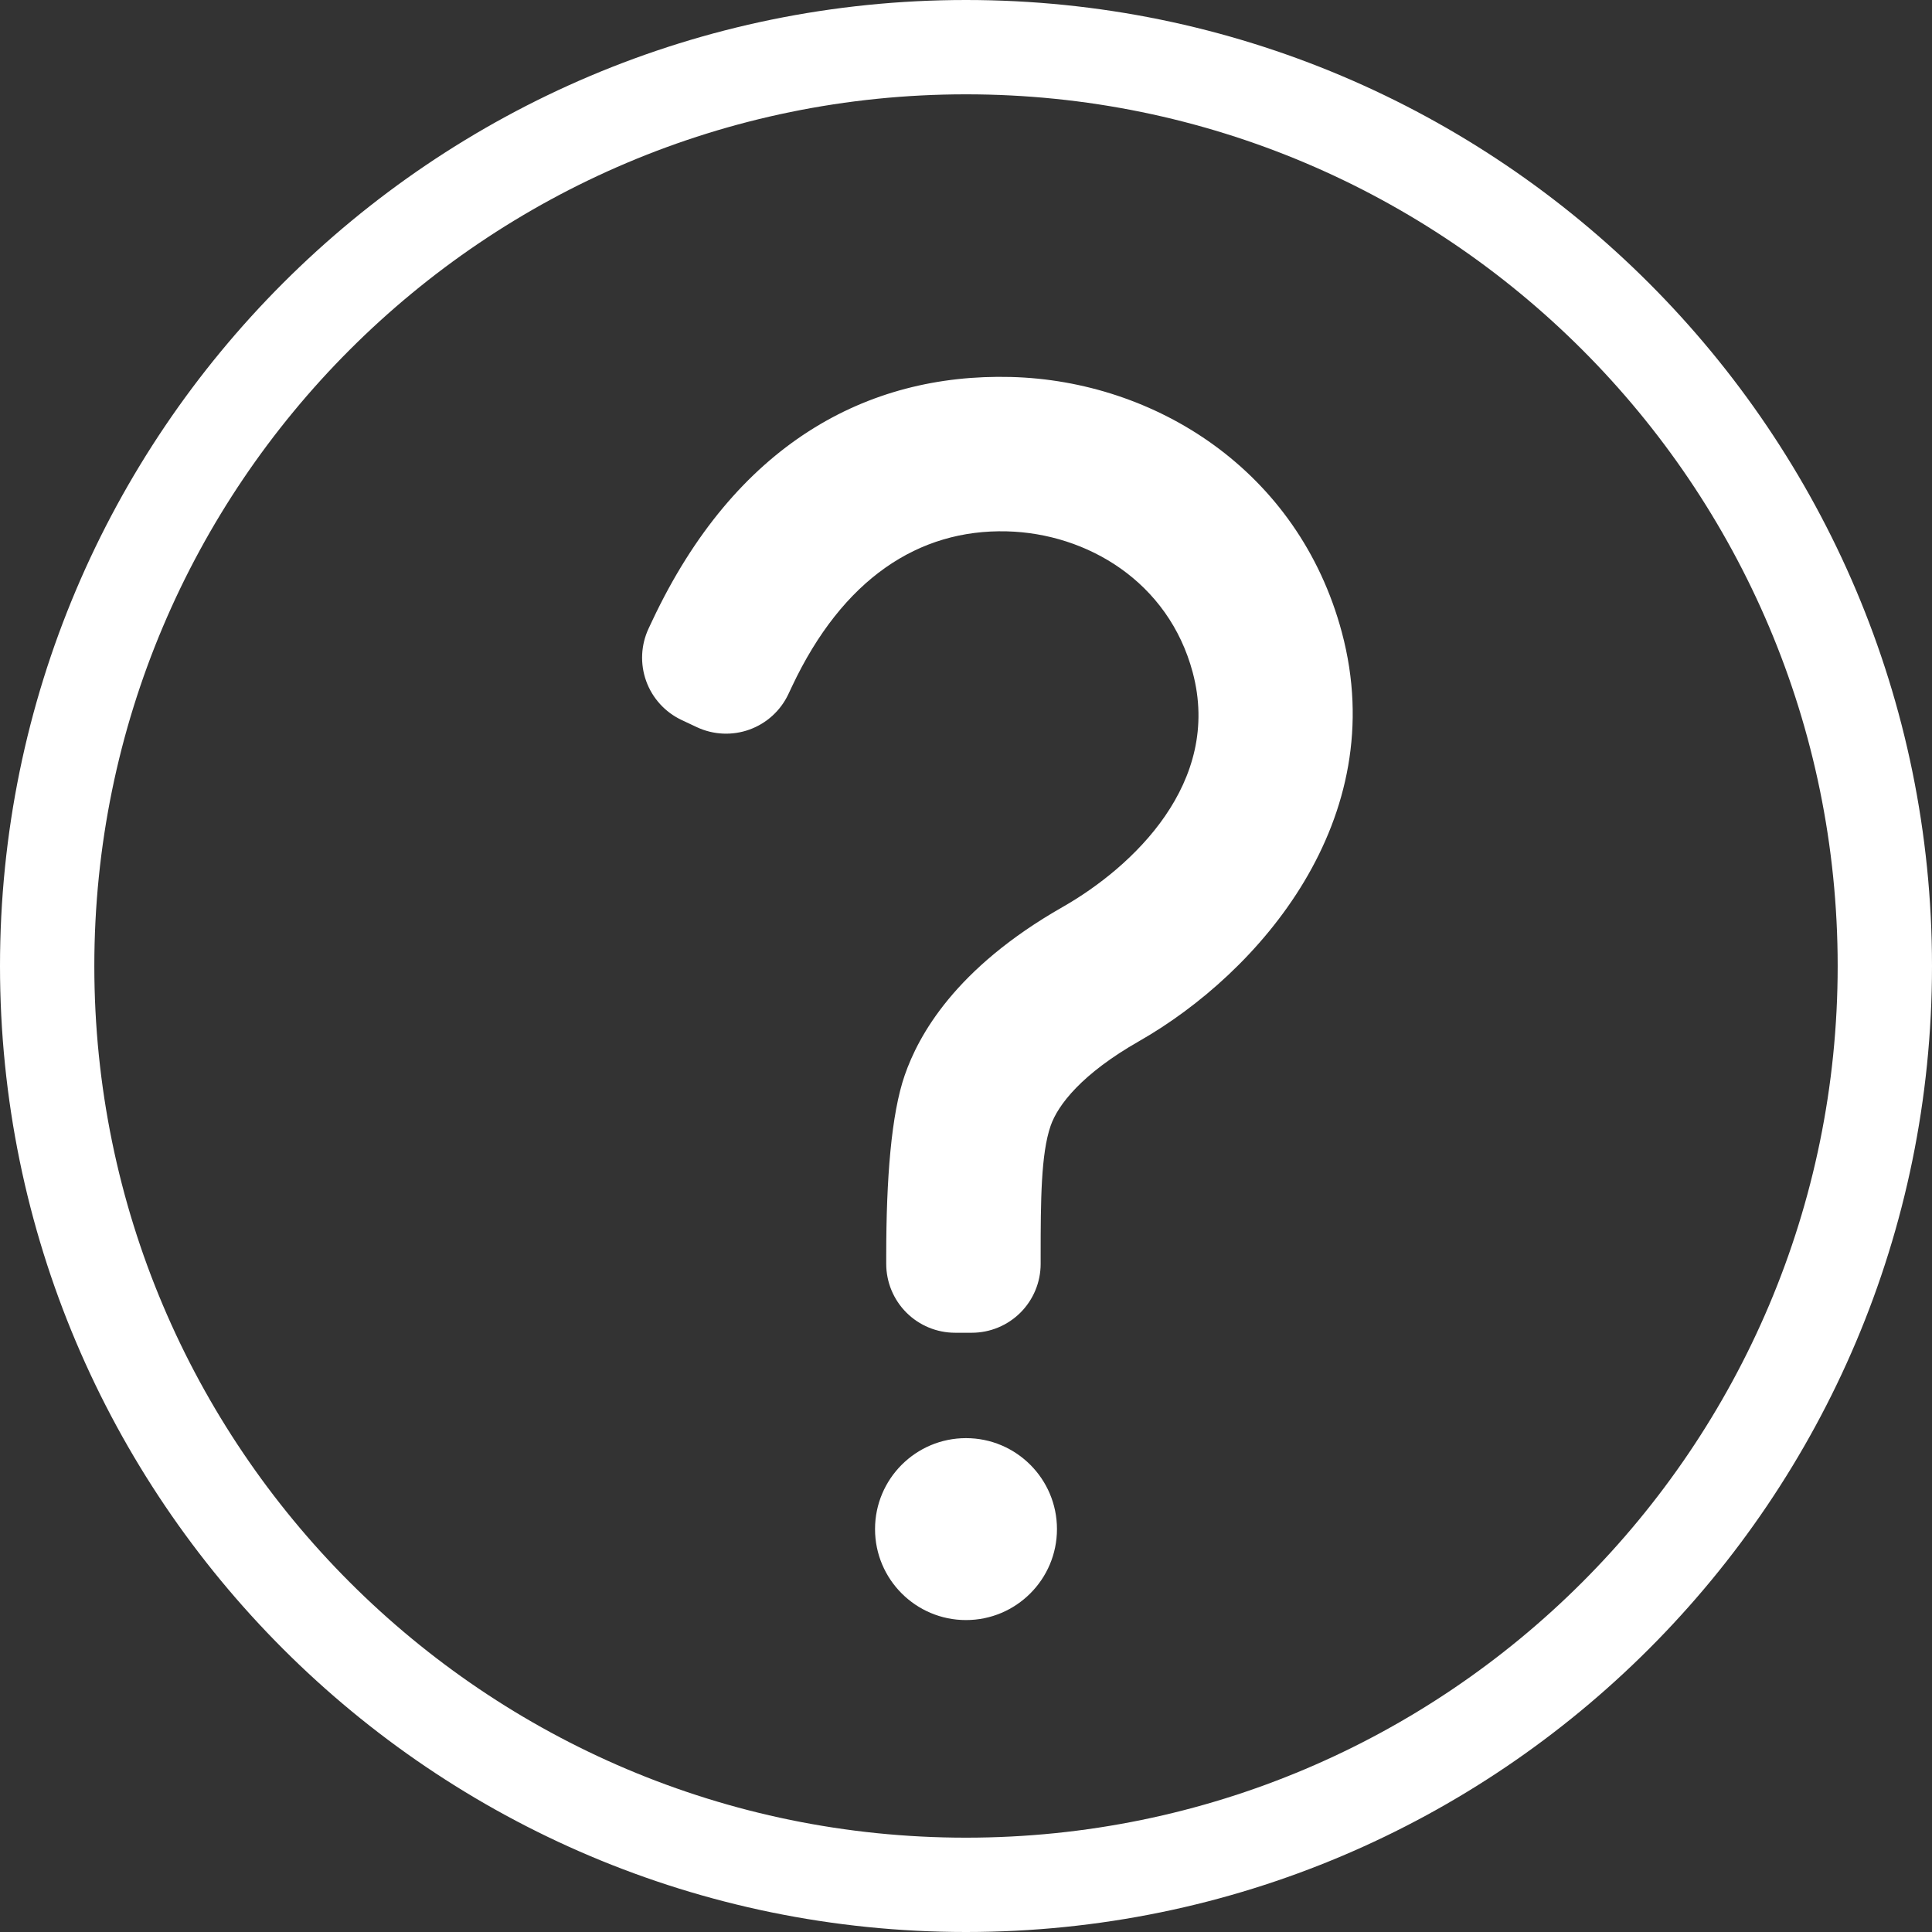 <?xml version="1.0" encoding="UTF-8" standalone="no"?>
<!DOCTYPE svg PUBLIC "-//W3C//DTD SVG 1.1//EN" "http://www.w3.org/Graphics/SVG/1.1/DTD/svg11.dtd">
<svg width="100%" height="100%" viewBox="0 0 300 300" version="1.1" xmlns="http://www.w3.org/2000/svg" xmlns:xlink="http://www.w3.org/1999/xlink" xml:space="preserve" xmlns:serif="http://www.serif.com/" style="fill-rule:evenodd;clip-rule:evenodd;stroke-linejoin:round;stroke-miterlimit:2;">
    <rect x="0" y="0" width="300" height="300" fill="#333333" stroke="none"/>
    <path d="M150,0C232.787,0 300,67.213 300,150C300,232.787 232.787,300 150,300C67.213,300 0,232.787 0,150C0,67.213 67.213,0 150,0ZM150,14.647C75.297,14.647 14.647,75.297 14.647,150C14.647,224.703 75.297,285.353 150,285.353C224.703,285.353 285.353,224.703 285.353,150C285.353,75.297 224.703,14.647 150,14.647ZM150,223.313C157.796,223.313 164.125,229.642 164.125,237.438C164.125,245.234 157.796,251.563 150,251.563C142.204,251.563 135.875,245.234 135.875,237.438C135.875,229.642 142.204,223.313 150,223.313ZM122.97,106.613L122.418,107.785C121.211,110.351 119.033,112.332 116.364,113.293C113.695,114.253 110.754,114.114 108.188,112.906L105.844,111.803C103.278,110.595 101.297,108.417 100.336,105.748C99.376,103.08 99.515,100.139 100.723,97.573L101.275,96.4C114.173,68.998 134.589,57.967 156.957,58.537C179.34,59.107 201.62,73.005 208.36,98.185C216.165,127.34 195.445,151.088 176.873,161.675C167.997,166.736 164.275,171.544 163.139,174.822C161.642,179.144 161.592,186.401 161.592,194.96L161.592,196.255C161.592,199.091 160.465,201.811 158.46,203.817C156.454,205.822 153.734,206.949 150.898,206.949L148.307,206.949C145.471,206.949 142.751,205.822 140.745,203.817C138.74,201.811 137.613,199.091 137.613,196.255L137.613,194.96C137.613,183.037 138.396,172.992 140.482,166.97C142.623,160.793 148.27,150.38 164.997,140.844C175.919,134.617 189.787,121.532 185.197,104.386C181.437,90.342 168.831,82.826 156.346,82.508C142.67,82.16 130.857,89.859 122.97,106.613Z" style="fill:white;"/>
</svg>
